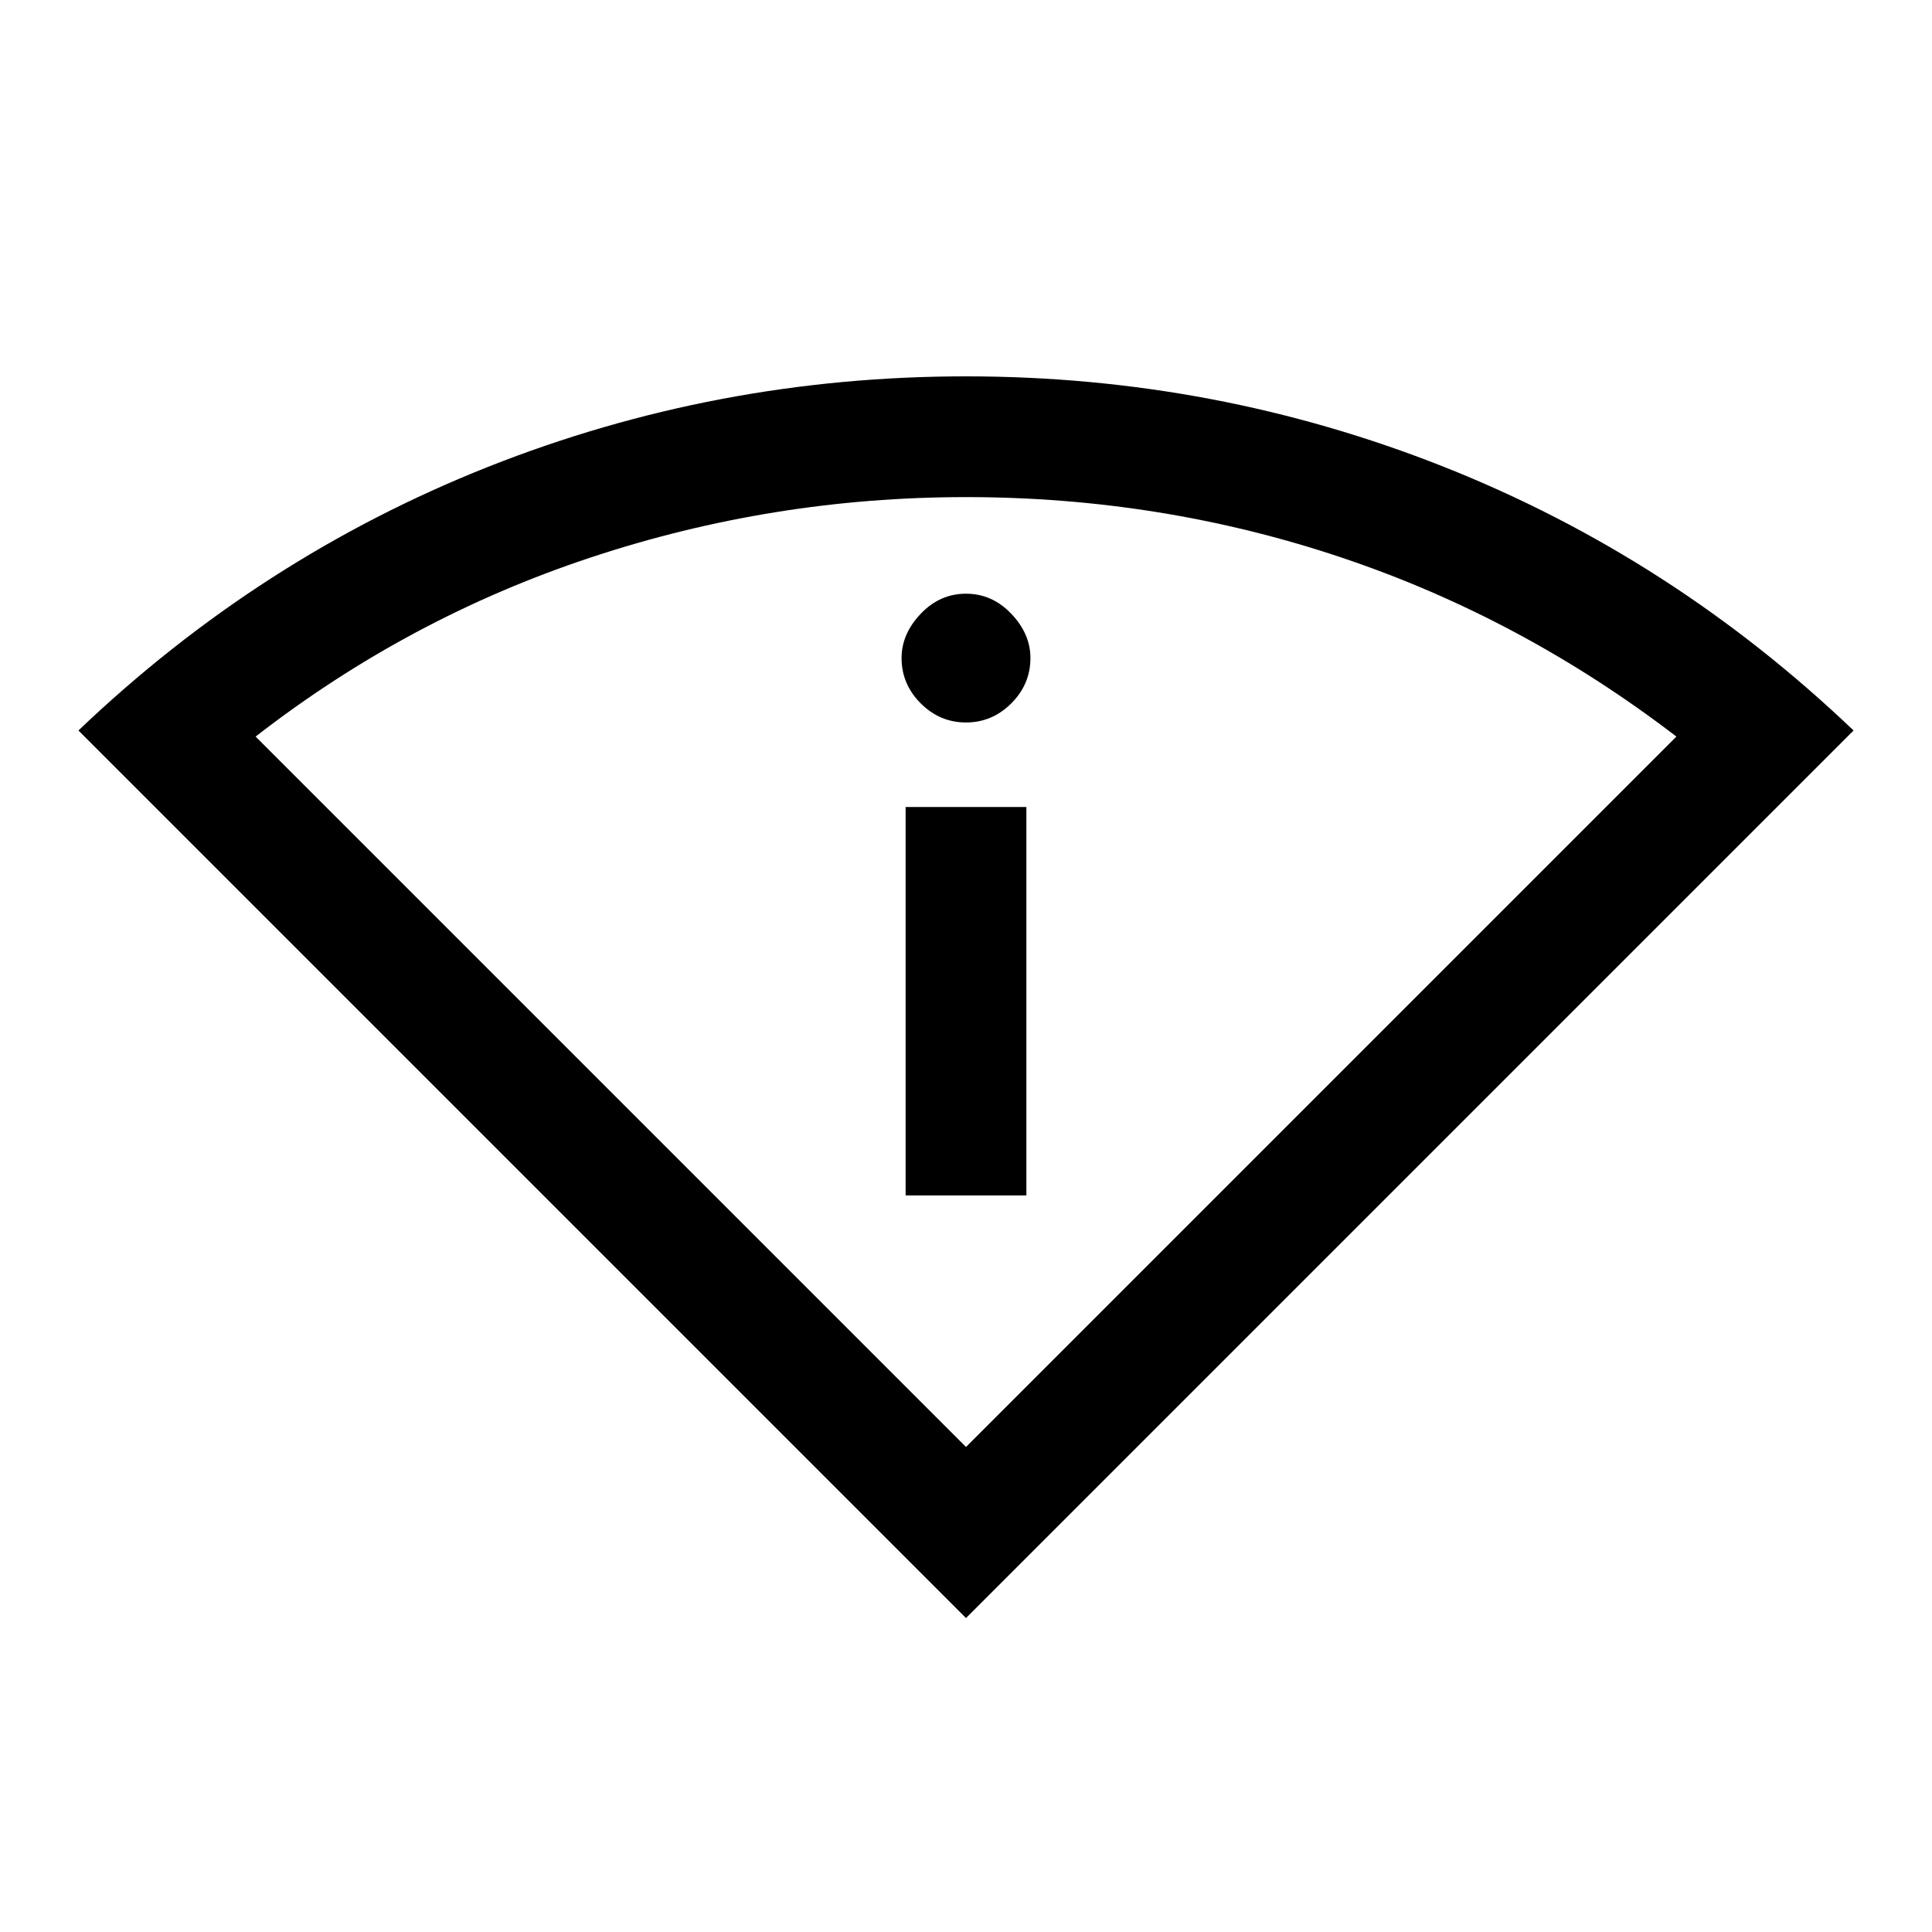 <svg xmlns="http://www.w3.org/2000/svg" height="20" width="20"><path d="M10 16.75 0.812 7.562Q2.688 5.771 5.052 4.833Q7.417 3.896 10 3.896Q12.583 3.896 14.948 4.833Q17.312 5.771 19.188 7.562ZM10 14.979 17.354 7.625Q15.75 6.396 13.885 5.771Q12.021 5.146 10 5.146Q8 5.146 6.115 5.771Q4.229 6.396 2.646 7.625ZM9.375 12.375H10.625V8.354H9.375ZM10 7.479Q10.271 7.479 10.469 7.281Q10.667 7.083 10.667 6.812Q10.667 6.562 10.469 6.354Q10.271 6.146 10 6.146Q9.729 6.146 9.531 6.354Q9.333 6.562 9.333 6.812Q9.333 7.083 9.531 7.281Q9.729 7.479 10 7.479ZM10 14.979Q10 14.979 10 14.979Q10 14.979 10 14.979Q10 14.979 10 14.979Q10 14.979 10 14.979Z"/></svg>